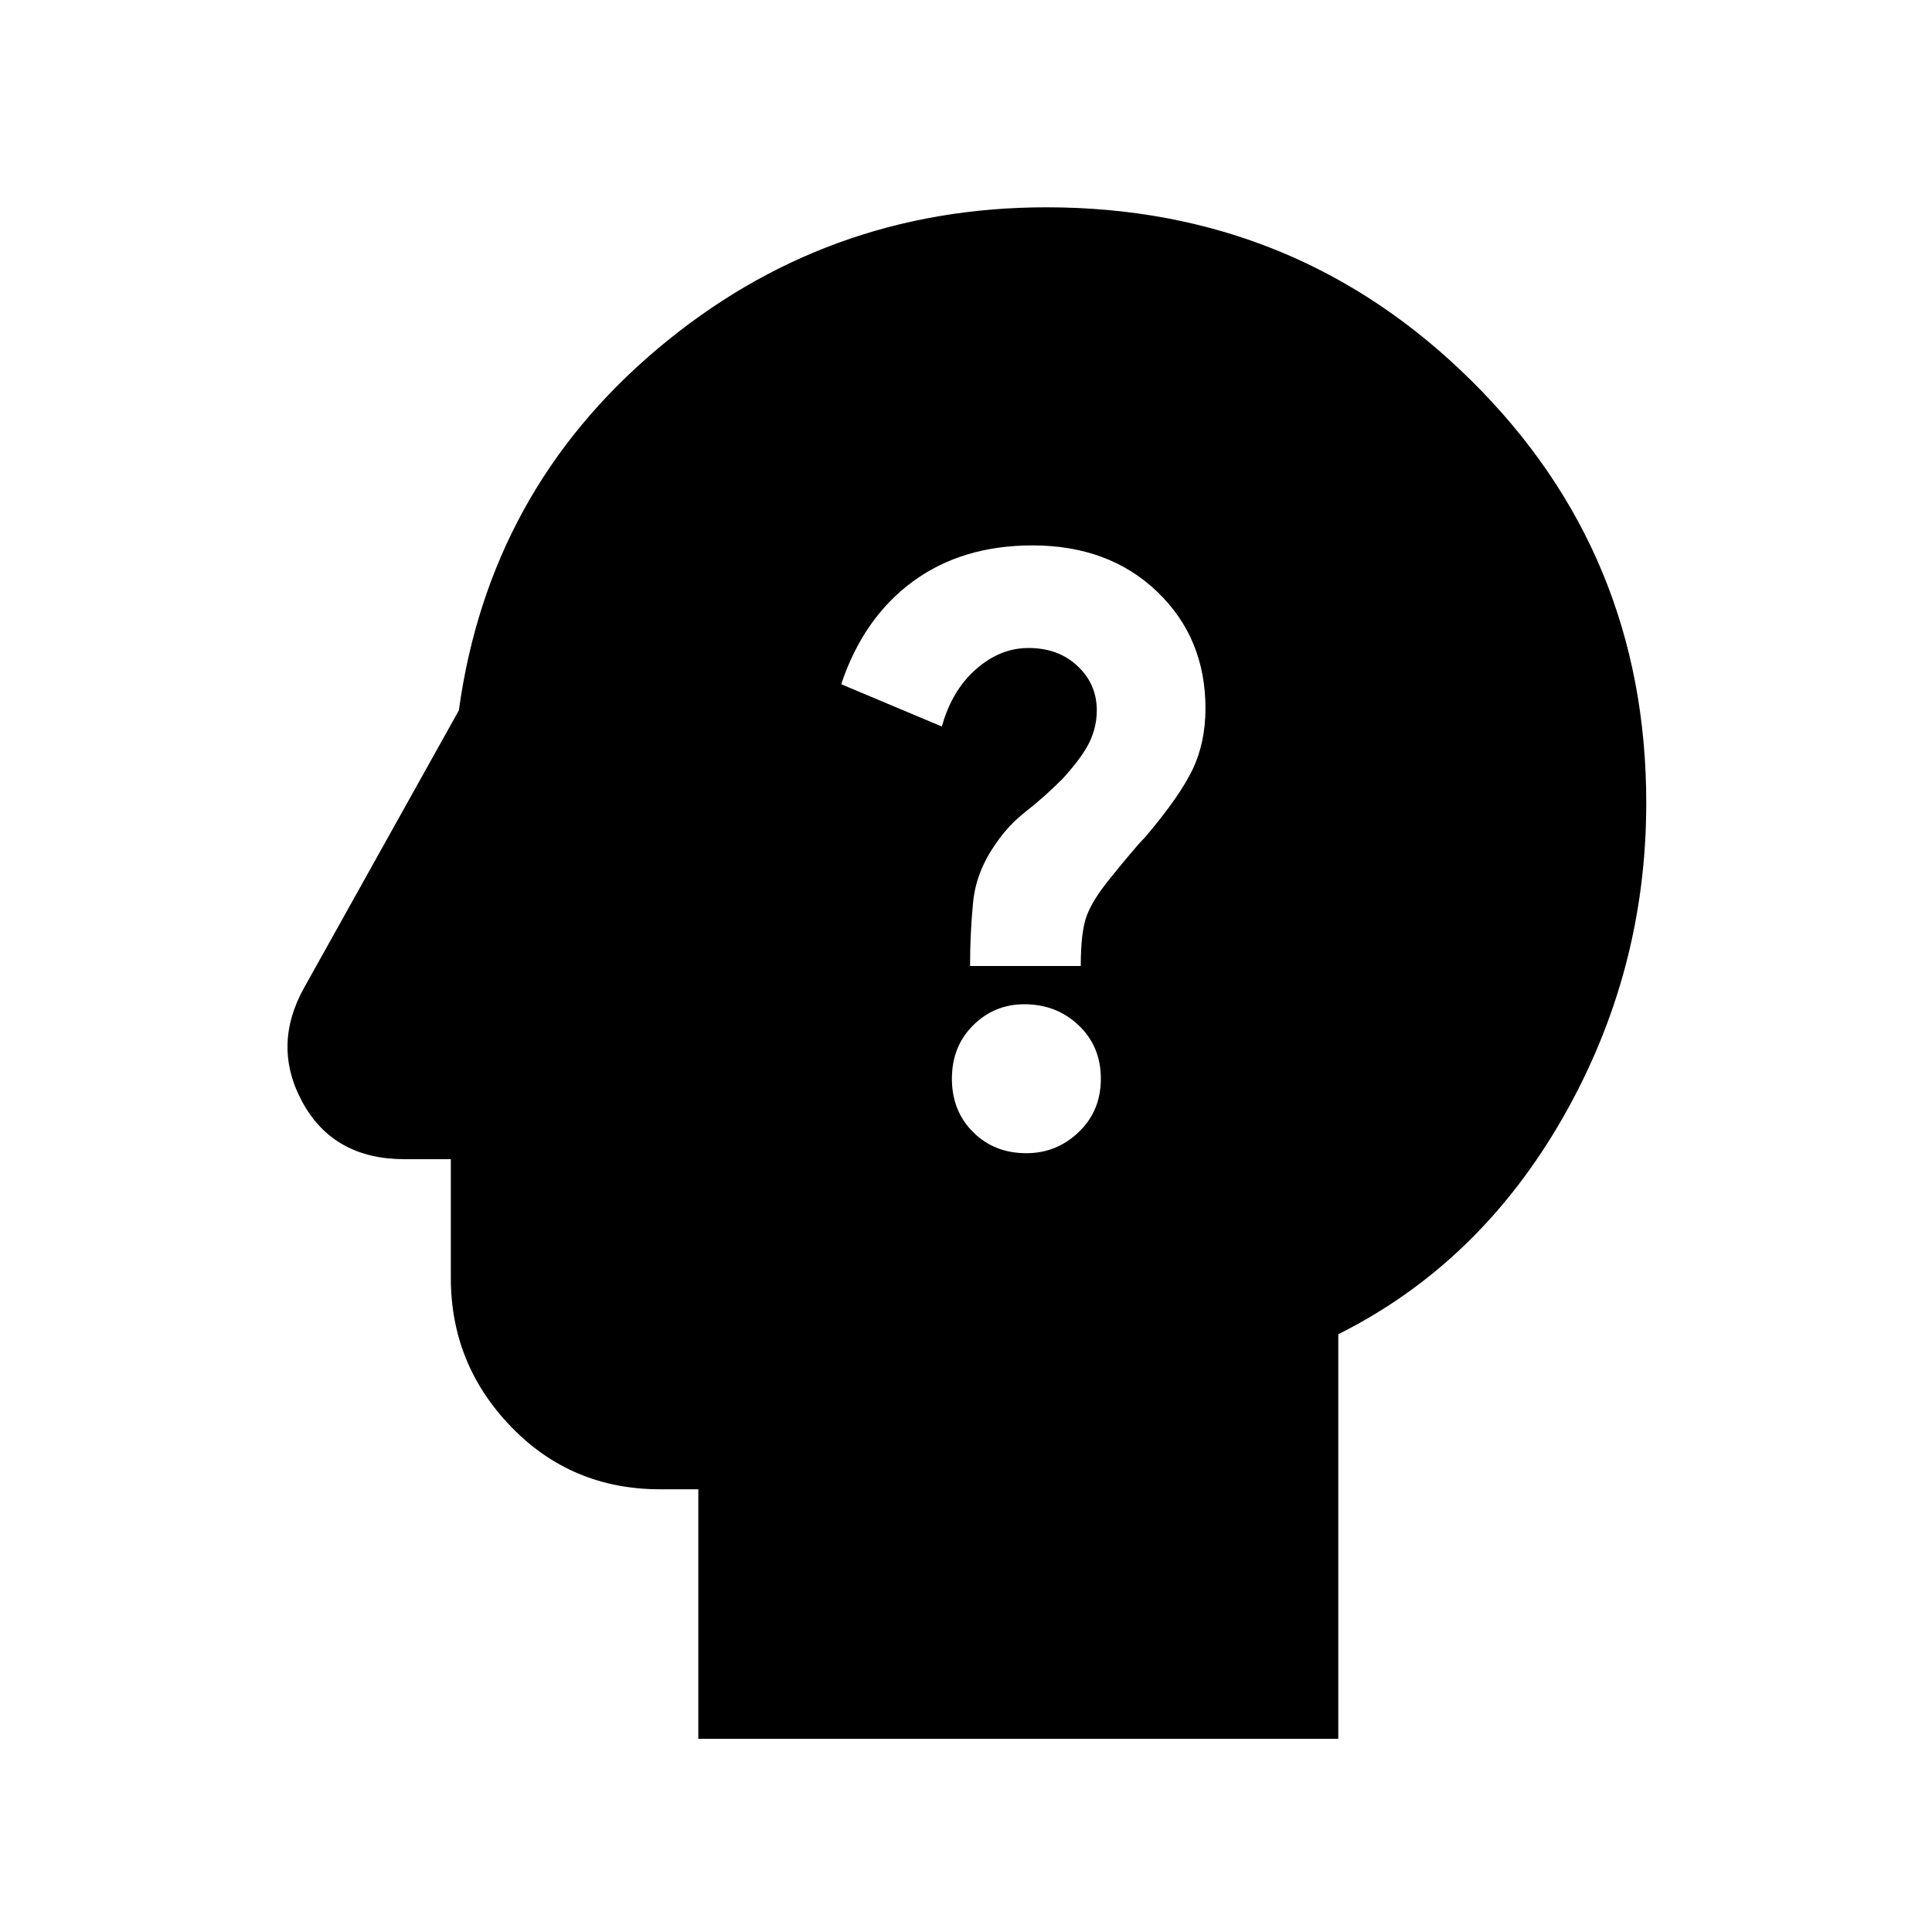<svg xmlns="http://www.w3.org/2000/svg" height="20" width="20"><path d="M10.625 11.938q.313 0 .542-.219.229-.219.229-.552 0-.334-.229-.552-.229-.219-.563-.219-.312 0-.531.219-.219.218-.219.552 0 .333.219.552.219.219.552.219ZM10.042 10h1.146q0-.354.062-.521.062-.167.25-.396.083-.104.188-.229.104-.125.166-.187.354-.417.49-.698.135-.281.135-.636 0-.729-.5-1.208t-1.291-.479q-.73 0-1.24.375t-.74 1.062l1.042.438q.104-.375.354-.594.25-.219.542-.219.312 0 .51.188.198.187.198.458 0 .167-.073.323T11 8.062q-.188.188-.375.334-.187.146-.313.333-.208.292-.239.615t-.031.656Zm-2.813 8v-2.583h-.396q-.916 0-1.541-.646-.625-.646-.625-1.542V12h-.479q-.73 0-1.053-.583-.323-.584.011-1.188L4.75 7.354q.312-2.271 2.052-3.739 1.74-1.469 4.031-1.469 2.584 0 4.396 1.792 1.813 1.791 1.813 4.374 0 1.75-.865 3.261-.865 1.51-2.323 2.239V18Z"/></svg>